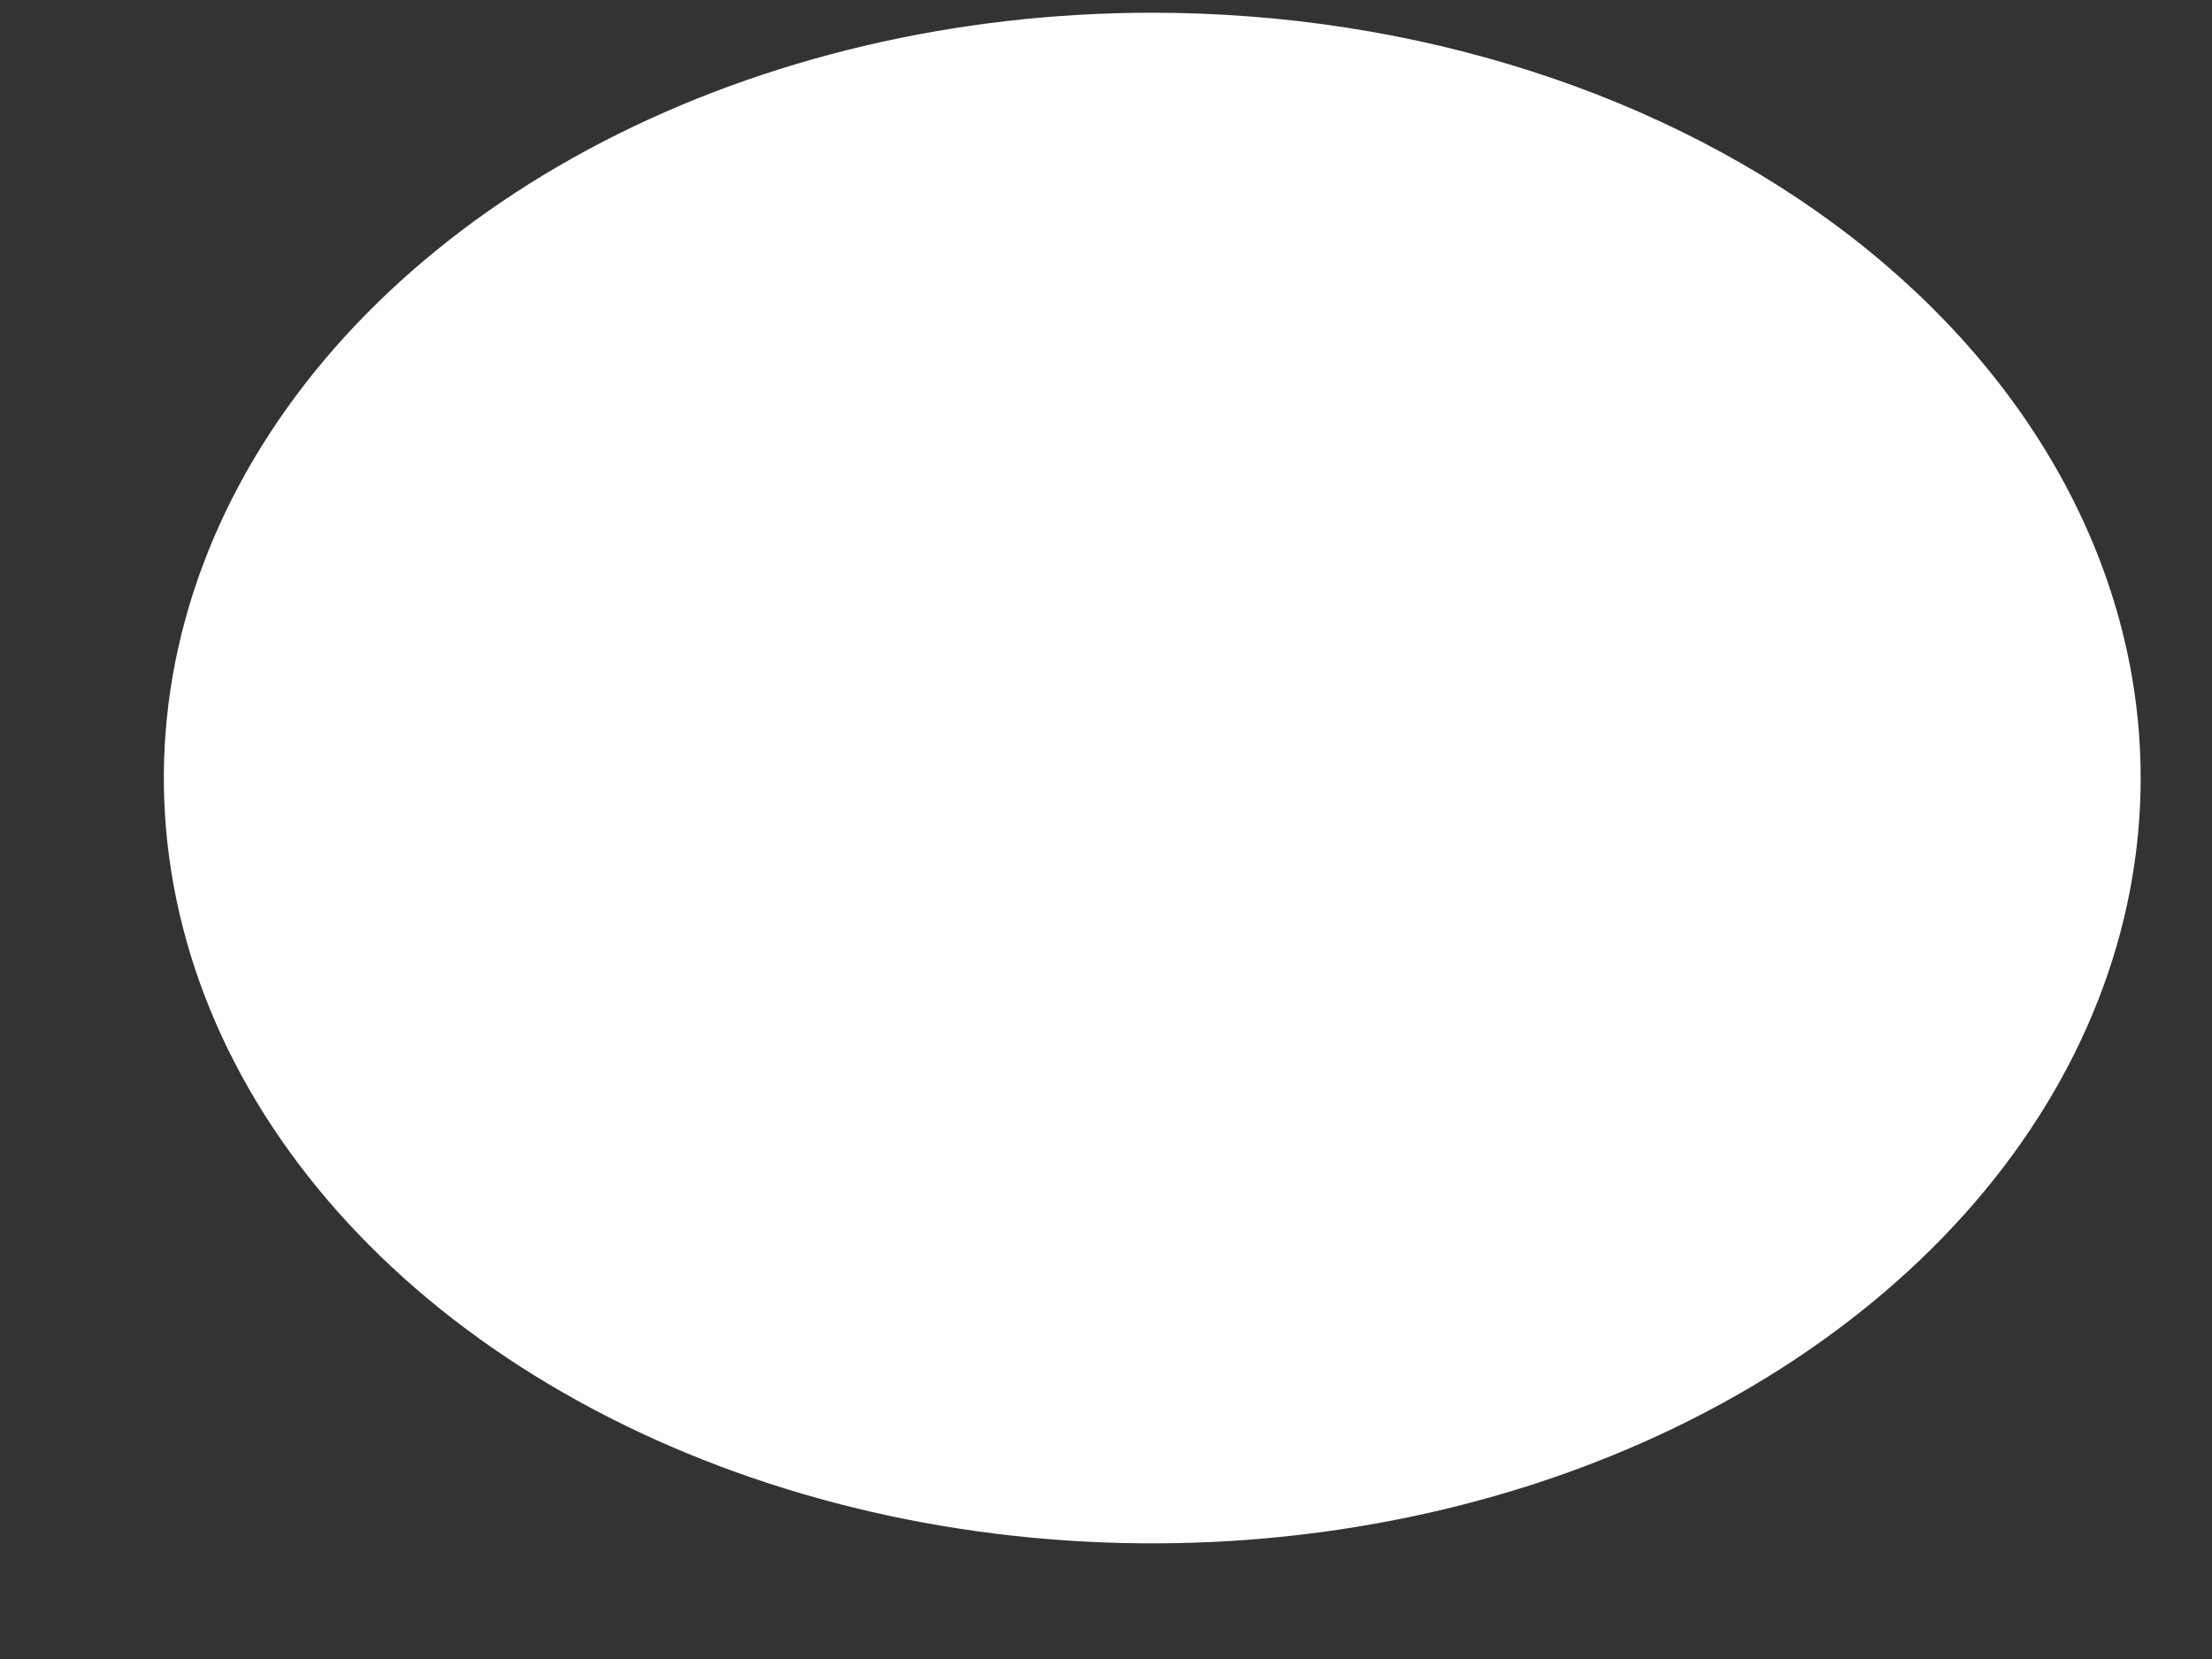 <?xml version="1.0" encoding="UTF-8" standalone="no"?><svg width='12' height='9' viewBox='0 0 12 9' fill='none' xmlns='http://www.w3.org/2000/svg'>
<rect x="0" y="0" width="12" height="9" fill="#333333" stroke="none"/>
<g style='mix-blend-mode:color-dodge'>
<path d='M6.251 0.069C5.19 0.069 4.154 0.312 3.272 0.768C2.39 1.225 1.703 1.873 1.297 2.632C0.891 3.391 0.785 4.225 0.992 5.031C1.198 5.836 1.709 6.576 2.459 7.157C3.209 7.737 4.165 8.133 5.205 8.293C6.245 8.453 7.323 8.371 8.303 8.057C9.283 7.742 10.12 7.21 10.71 6.527C11.299 5.845 11.613 5.042 11.613 4.221C11.613 3.12 11.048 2.063 10.043 1.285C9.037 0.506 7.673 0.069 6.251 0.069Z' fill='white'/>
</g>
</svg>
